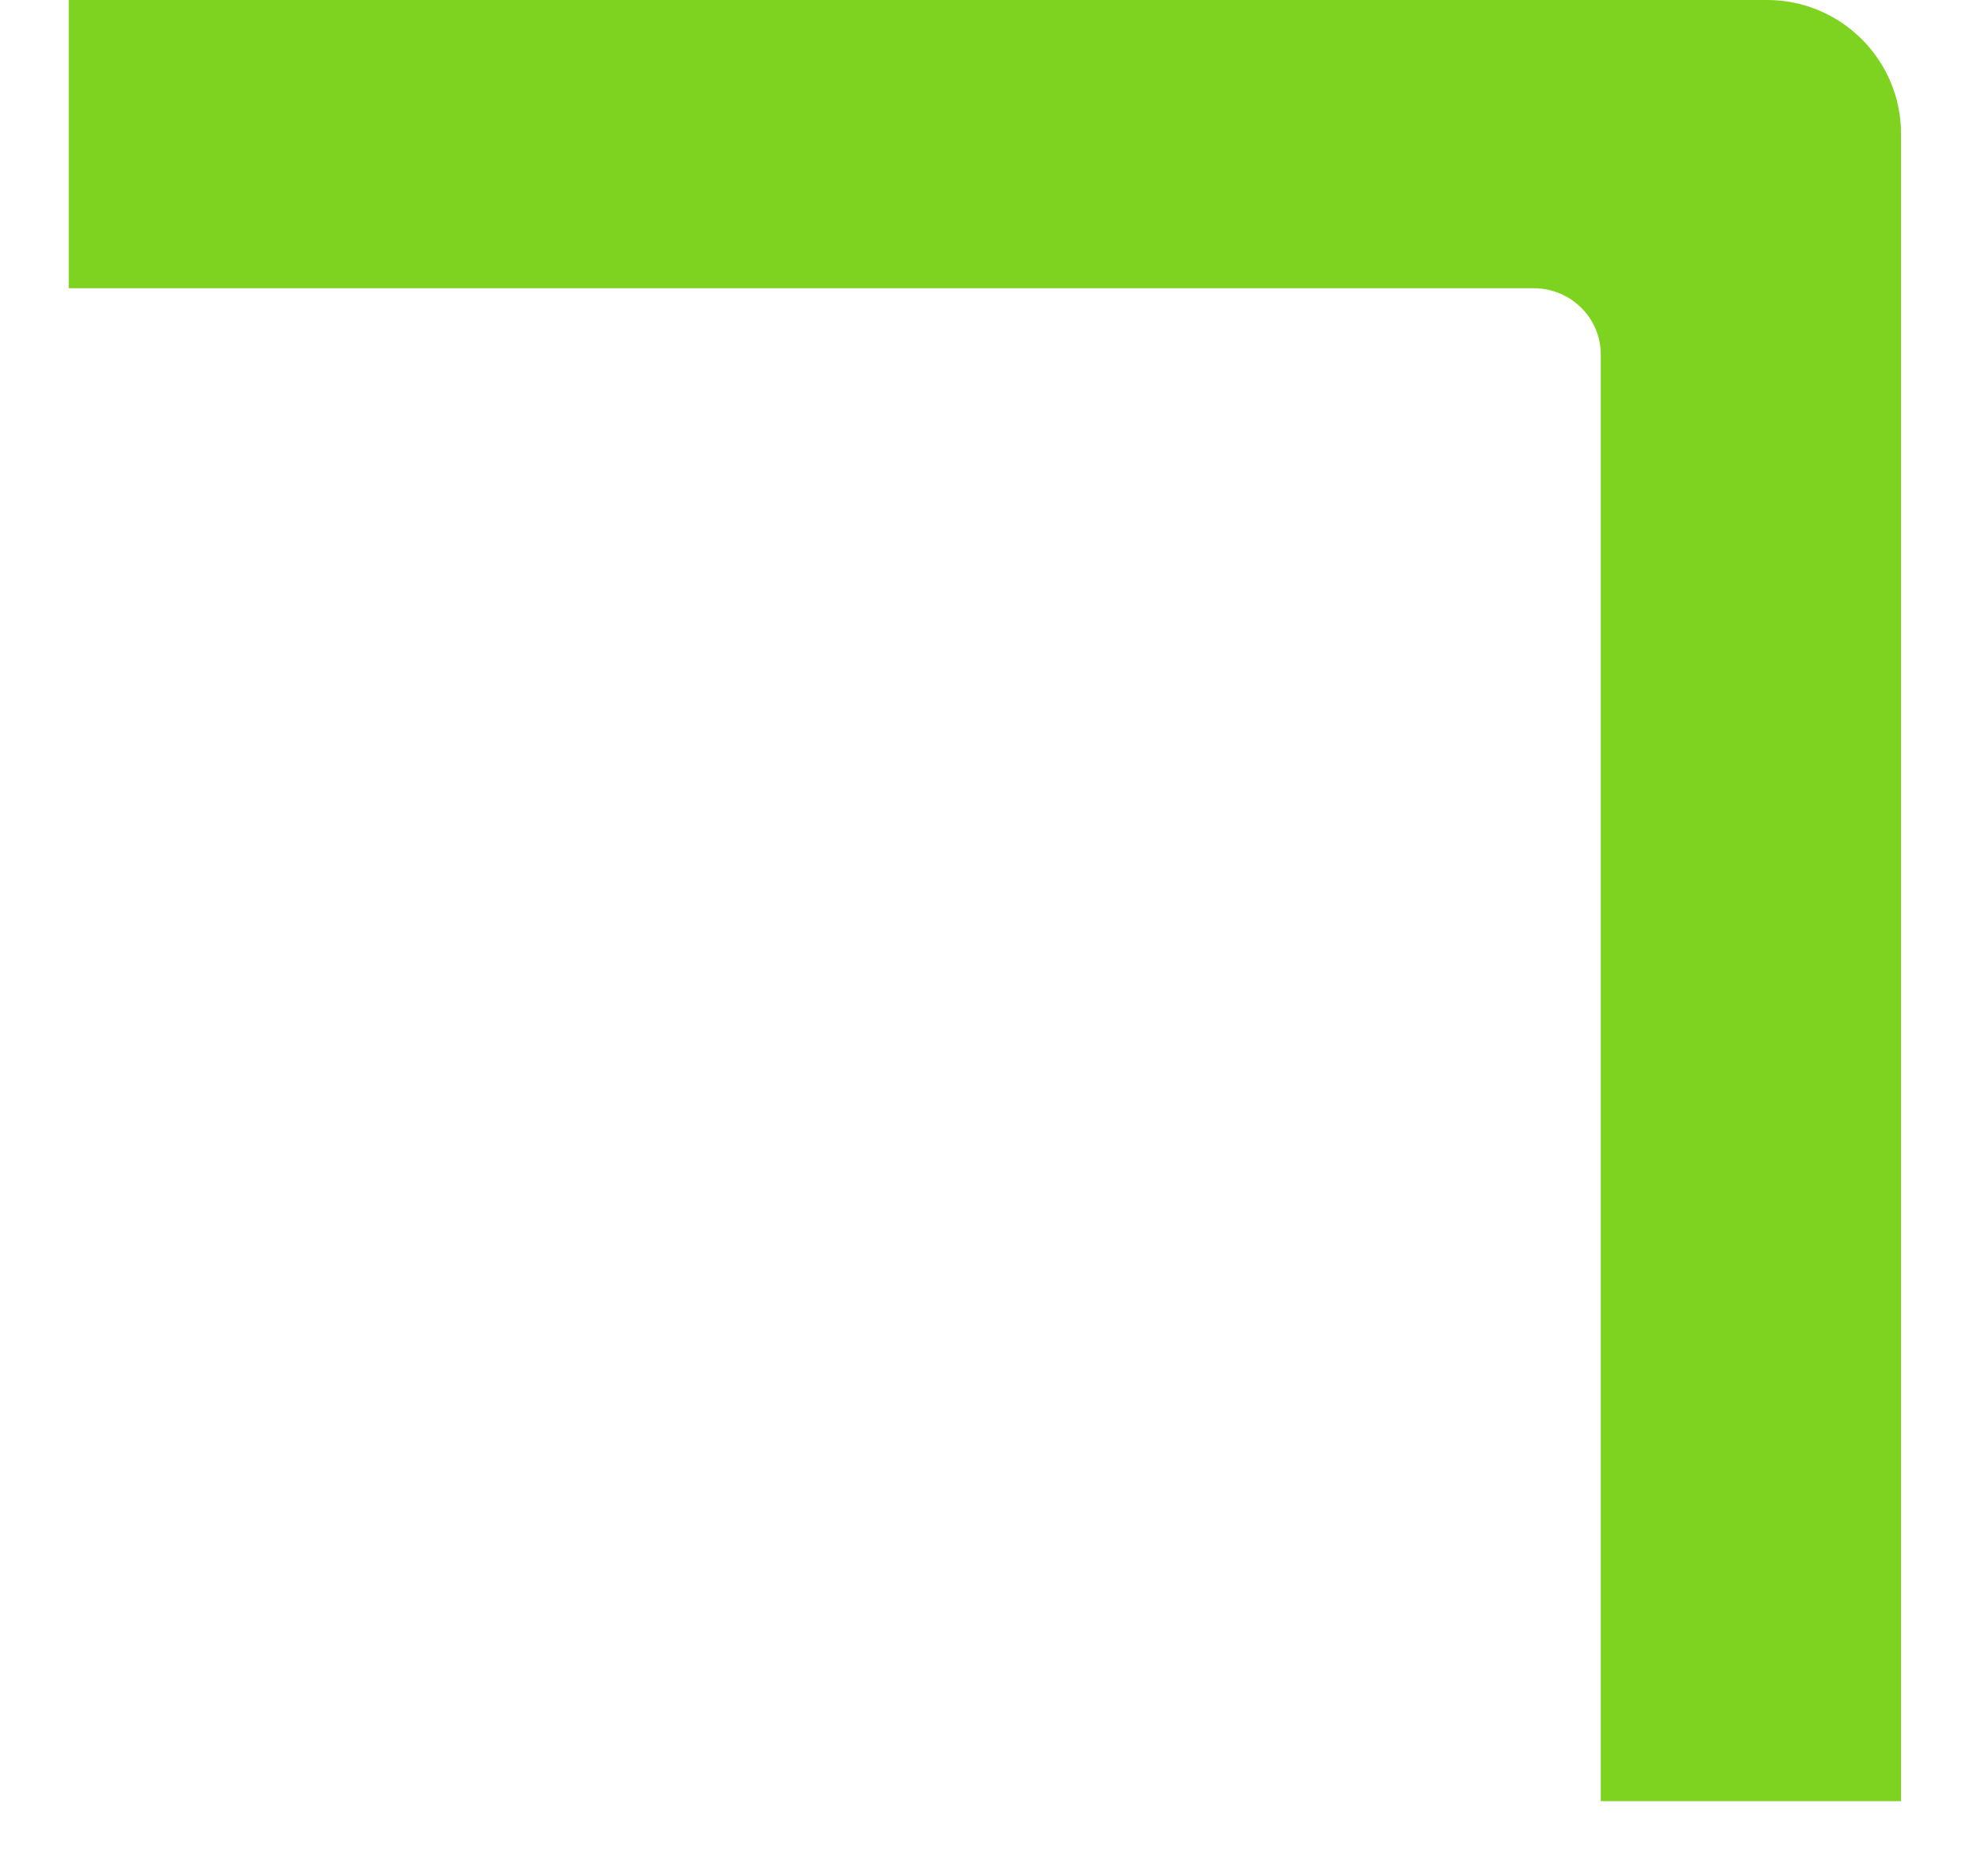 <?xml version="1.0" encoding="UTF-8" standalone="no"?>
<svg width="19px" height="18px" viewBox="0 0 19 18" version="1.1" xmlns="http://www.w3.org/2000/svg" xmlns:xlink="http://www.w3.org/1999/xlink" xmlns:sketch="http://www.bohemiancoding.com/sketch/ns">
    <!-- Generator: Sketch 3.4 (15575) - http://www.bohemiancoding.com/sketch -->
    <title>Path</title>
    <desc>Created with Sketch.</desc>
    <defs></defs>
    <g id="Page-1" stroke="none" stroke-width="1" fill="none" fill-rule="evenodd" sketch:type="MSPage">
        <g id="5" sketch:type="MSArtboardGroup" transform="translate(-188, -491)" fill="#7ED321">
            <g id="手机" sketch:type="MSLayerGroup" transform="translate(93.5, 433)">
                <path d="M95.159,58 L111.449,58 C112.158,58 112.733,58.577 112.733,59.282 L112.733,75.279 L109.853,75.279 L109.853,61.4 C109.853,61.049 109.565,60.765 109.208,60.765 L95.159,60.765 L95.159,58 L95.159,58 Z" id="Path" sketch:type="MSShapeGroup"></path>
            </g>
        </g>
    </g>
</svg>